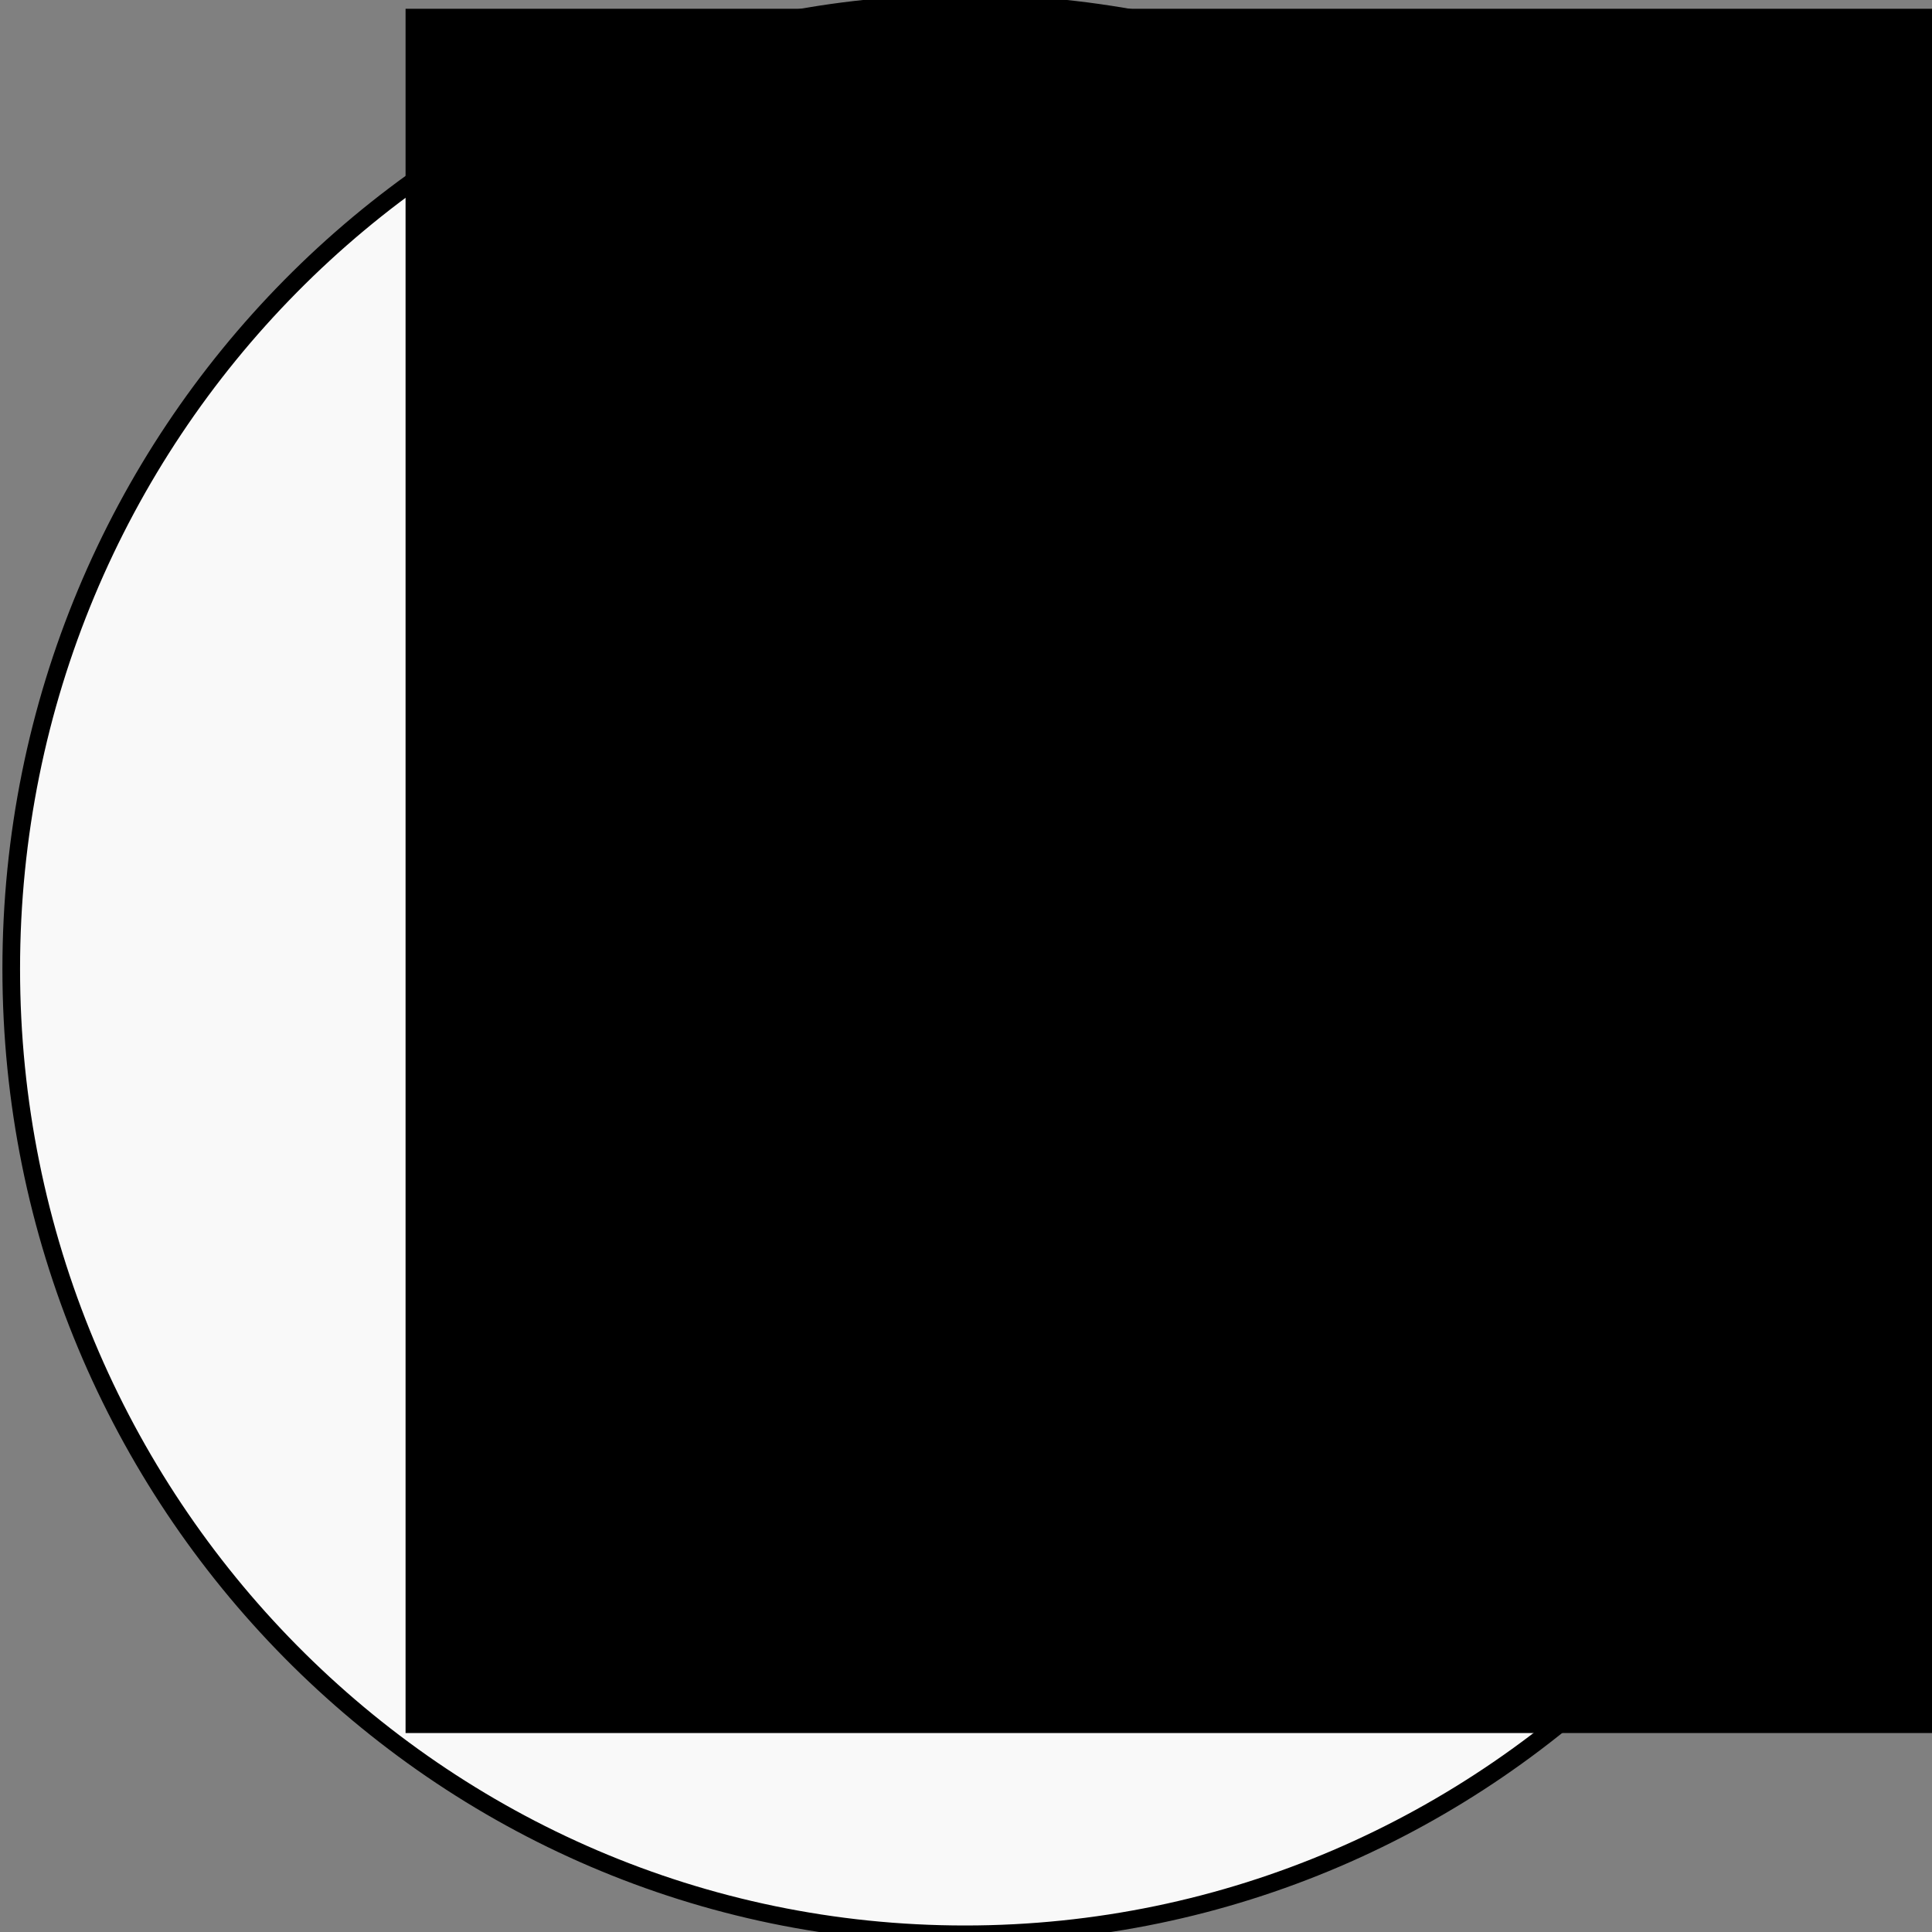 <?xml version="1.0" encoding="UTF-8" standalone="no"?>
<!-- Created with Inkscape (http://www.inkscape.org/) -->

<svg
   xmlns:dc="http://purl.org/dc/elements/1.1/"
   xmlns:cc="http://creativecommons.org/ns#"
   xmlns:rdf="http://www.w3.org/1999/02/22-rdf-syntax-ns#"
   xmlns:svg="http://www.w3.org/2000/svg"
   xmlns="http://www.w3.org/2000/svg"
   xmlns:sodipodi="http://sodipodi.sourceforge.net/DTD/sodipodi-0.dtd"
   xmlns:inkscape="http://www.inkscape.org/namespaces/inkscape"
   width="50"
   height="50"
   id="svg2"
   version="1.1"
   inkscape:version="0.48.4 r9939"
   sodipodi:docname="dealer.svg">
  <rect width="100%" height="100%" fill="#808080" stroke="none"/>
  <defs
     id="defs4" />
  <sodipodi:namedview
     id="base"
     pagecolor="#ffffff"
     bordercolor="#666666"
     borderopacity="1.0"
     inkscape:pageopacity="0.0"
     inkscape:pageshadow="2"
     inkscape:zoom="20.580001"
     inkscape:cx="25"
     inkscape:cy="24.999993"
     inkscape:document-units="px"
     inkscape:current-layer="layer1"
     showgrid="false"
     fit-margin-top="0"
     fit-margin-left="0"
     fit-margin-right="0"
     fit-margin-bottom="0"
     inkscape:window-width="1855"
     inkscape:window-height="1176"
     inkscape:window-x="65"
     inkscape:window-y="24"
     inkscape:window-maximized="1" />
  <g
     inkscape:label="Layer 1"
     inkscape:groupmode="layer"
     id="layer1"
     transform="translate(557.562,484.027)">
    <path
       sodipodi:type="arc"
       id="path2985"
       sodipodi:cx="142.85715"
       sodipodi:cy="163.79076"
       sodipodi:rx="465.71429"
       sodipodi:ry="471.42856"
       d="m 608.571,163.791 c 0,260.363 -208.507,471.429 -465.714,471.429 -257.207,0 -465.714,-211.066 -465.714,-471.429 0,-260.363 208.507,-471.429 465.714,-471.429 257.207,0 465.714,211.066 465.714,471.429 z"
       style="fill:#f9f9f9;stroke:#000000;stroke-width:8.613;stroke-miterlimit:4;stroke-opacity:1;stroke-dasharray:none"
       transform="matrix(0.053,0,0,0.053,-540.16,-467.634)" />
    <flowRoot
       xml:space="preserve"
       id="flowRoot3757"
       style="font-size:415.912px;font-style:normal;font-weight:normal;line-height:125%;letter-spacing:0px;word-spacing:0px;fill:#000000;fill-opacity:1;stroke:#000000;stroke-width:21.798;stroke-miterlimit:4;stroke-opacity:1;stroke-dasharray:none;font-family:Sans"
       transform="matrix(0.092,0,0,0.091,-493.229,-471.108)"><flowRegion
         id="flowRegion3759"><rect
           id="rect3761"
           width="762.857"
           height="468.571"
           x="-574.286"
           y="-128.571"
           style="font-size:415.912px;stroke:#000000;stroke-width:21.798;stroke-miterlimit:4;stroke-opacity:1;stroke-dasharray:none" /></flowRegion><flowPara
         id="flowPara3763"
         style="font-size:415.912px;stroke:#000000;stroke-width:21.798;stroke-miterlimit:4;stroke-opacity:1;stroke-dasharray:none">D</flowPara></flowRoot>  </g>
</svg>
